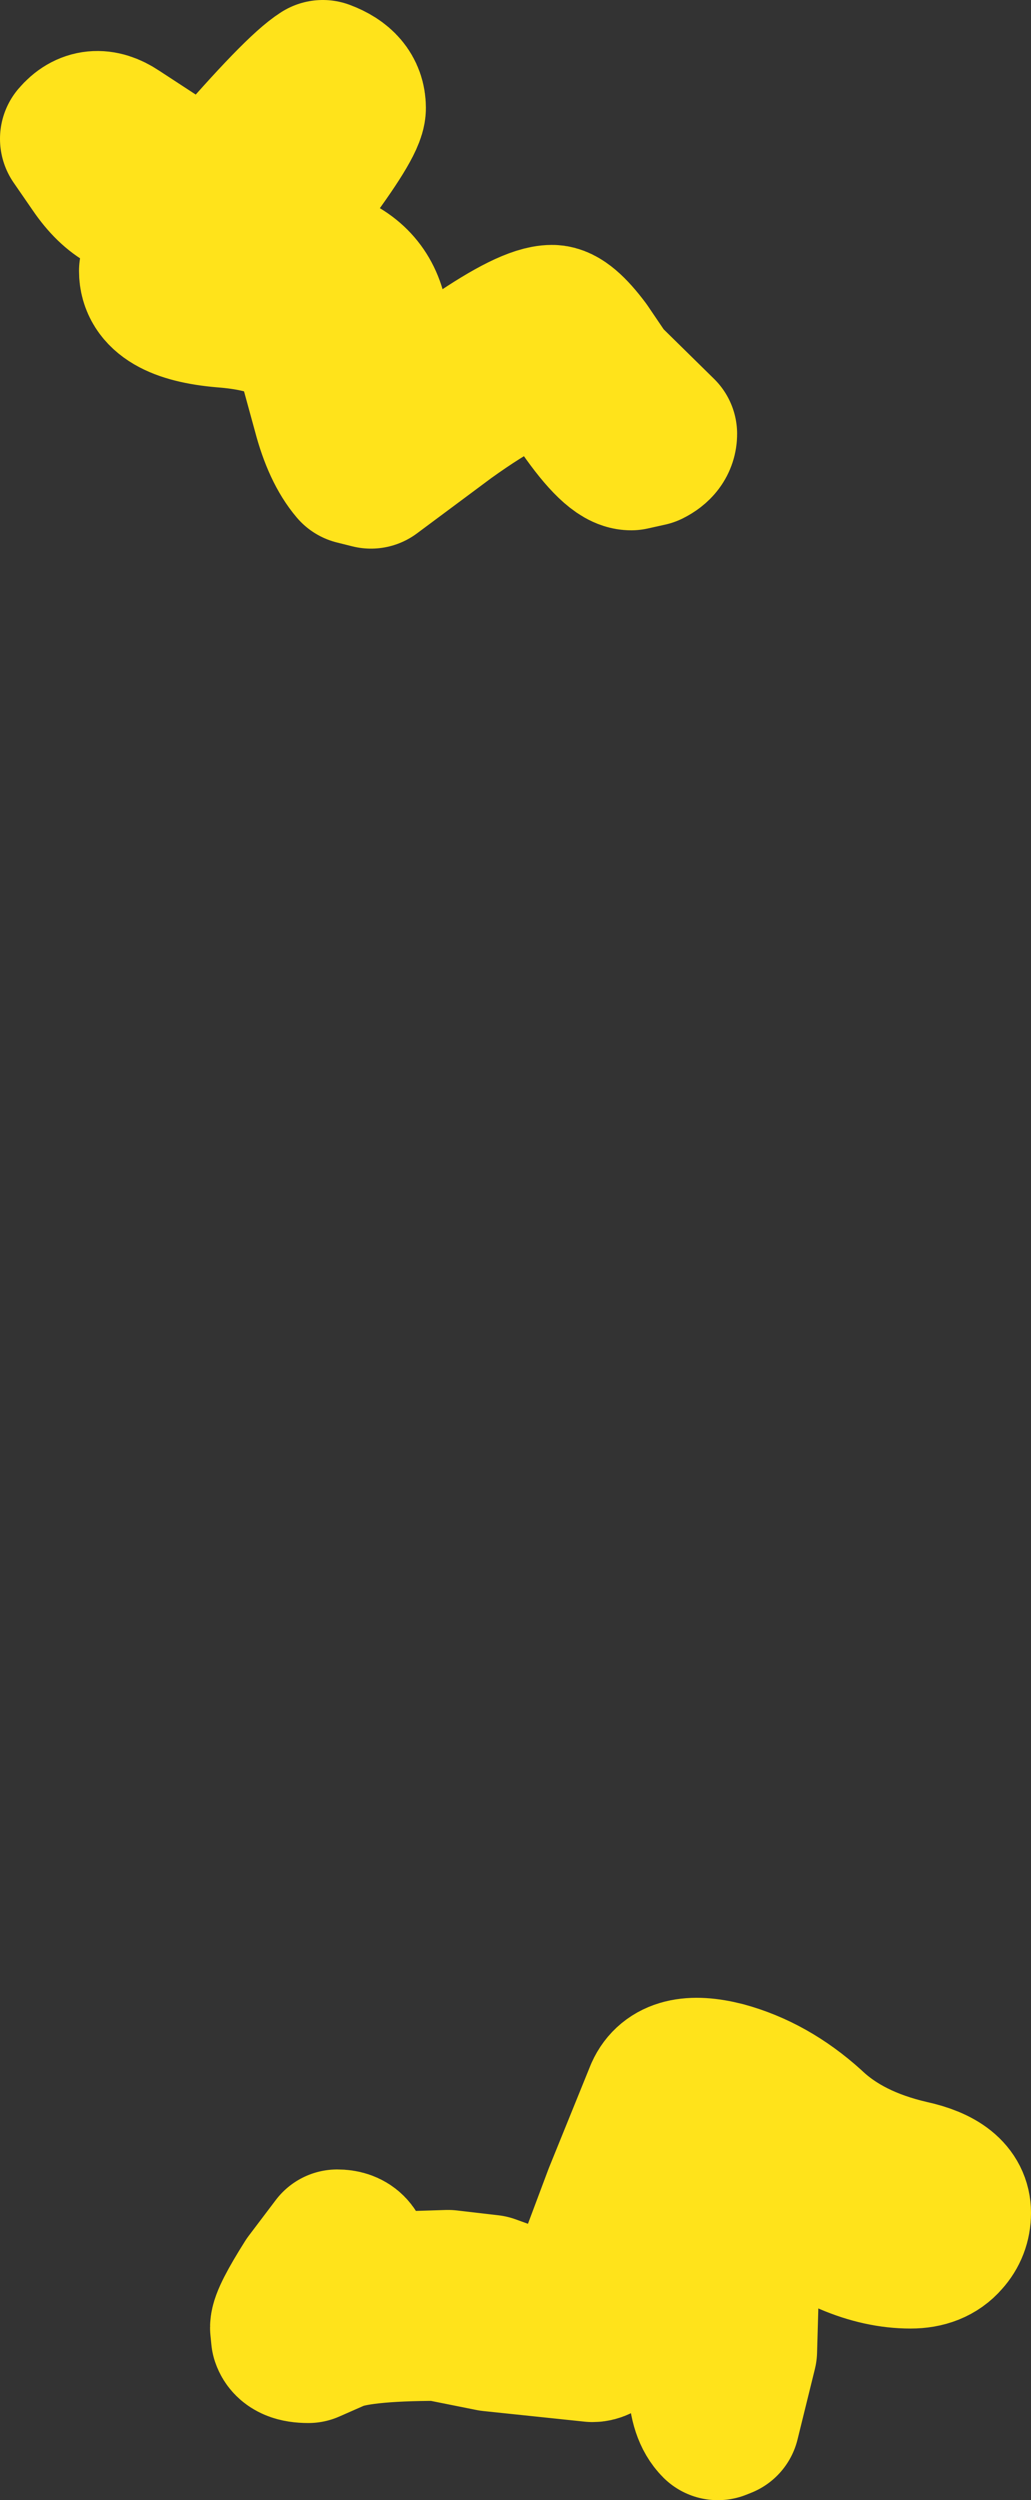 <?xml version="1.0" encoding="UTF-8" standalone="no"?>
<svg xmlns:xlink="http://www.w3.org/1999/xlink" height="129.65px" width="53.5px" xmlns="http://www.w3.org/2000/svg">
  <rect width="100%" height="100%" fill="#333333" stroke="none"/>
  <g transform="matrix(1.0, 0.0, 0.0, 1.0, 76.5, 45.75)">
    <path d="M-59.75 -41.75 Q-58.4 -41.25 -58.4 -40.15 -58.4 -39.45 -60.8 -36.25 L-63.4 -33.0 -59.95 -32.0 Q-57.75 -31.35 -57.3 -29.35 L-56.1 -24.55 Q-54.95 -24.9 -51.8 -27.1 -48.95 -29.05 -47.85 -29.05 -47.25 -29.05 -46.2 -27.65 L-45.15 -26.1 -42.25 -23.25 Q-42.25 -22.75 -42.85 -22.45 L-43.75 -22.25 Q-44.55 -22.25 -46.15 -24.55 -47.75 -26.85 -48.1 -26.85 -49.65 -26.85 -53.35 -24.2 L-57.25 -21.3 -58.05 -21.5 Q-58.9 -22.5 -59.4 -24.4 L-60.25 -27.5 Q-61.0 -29.35 -64.9 -29.65 -68.4 -29.95 -68.4 -31.7 L-67.05 -33.75 -69.9 -35.55 Q-70.75 -36.0 -71.5 -37.1 L-72.5 -38.55 Q-71.65 -39.55 -70.45 -38.75 L-68.0 -37.15 -65.65 -35.5 -64.7 -36.65 Q-60.95 -41.0 -59.75 -41.75 M-27.0 69.0 Q-27.0 69.75 -27.5 70.3 -28.1 71.0 -29.25 71.0 -32.3 71.0 -35.7 68.25 -39.1 65.5 -39.75 65.5 -40.55 65.5 -42.2 69.6 L-38.5 70.4 Q-38.0 71.1 -38.0 72.65 L-38.1 76.15 -39.0 79.8 -39.25 79.9 Q-39.85 79.3 -39.9 77.95 L-39.85 75.85 -39.85 73.8 Q-39.95 72.4 -40.4 71.85 L-42.65 71.25 -42.85 71.2 Q-44.7 75.85 -45.75 75.85 L-51.0 75.3 -53.75 74.75 Q-58.0 74.75 -59.25 75.35 L-60.5 75.9 Q-61.4 75.9 -61.55 75.45 L-61.6 74.95 Q-61.6 74.5 -60.4 72.6 L-59.0 70.75 Q-58.15 70.75 -58.15 71.6 L-59.05 73.5 -59.05 73.55 -58.0 73.0 -53.25 72.85 -51.1 73.1 -49.3 73.75 -46.4 73.75 -44.3 68.15 -42.15 62.85 Q-41.5 61.4 -38.95 62.05 -36.55 62.7 -34.5 64.55 -32.55 66.4 -29.3 67.15 -27.0 67.65 -27.0 69.0" fill="#ffffff" fill-rule="evenodd" stroke="none"/>
    <path d="M-59.75 -41.75 Q-58.4 -41.25 -58.4 -40.15 -58.4 -39.45 -60.8 -36.25 L-63.4 -33.0 -59.95 -32.0 Q-57.75 -31.35 -57.3 -29.35 L-56.1 -24.55 Q-54.95 -24.9 -51.8 -27.1 -48.95 -29.05 -47.85 -29.05 -47.25 -29.05 -46.2 -27.65 L-45.15 -26.1 -42.25 -23.25 Q-42.25 -22.75 -42.85 -22.45 L-43.75 -22.25 Q-44.55 -22.25 -46.15 -24.55 -47.75 -26.85 -48.1 -26.85 -49.65 -26.85 -53.35 -24.2 L-57.25 -21.3 -58.05 -21.5 Q-58.9 -22.5 -59.4 -24.4 L-60.25 -27.5 Q-61.0 -29.35 -64.9 -29.65 -68.4 -29.95 -68.4 -31.7 L-67.05 -33.75 -69.9 -35.55 Q-70.75 -36.0 -71.5 -37.1 L-72.5 -38.55 Q-71.65 -39.55 -70.45 -38.75 L-68.0 -37.15 -65.65 -35.5 -64.7 -36.65 Q-60.95 -41.0 -59.75 -41.75 M-27.0 69.0 Q-27.0 69.75 -27.5 70.3 -28.1 71.0 -29.25 71.0 -32.3 71.0 -35.7 68.25 -39.1 65.5 -39.75 65.5 -40.55 65.5 -42.2 69.6 L-38.5 70.4 Q-38.0 71.1 -38.0 72.65 L-38.1 76.15 -39.0 79.8 -39.25 79.9 Q-39.85 79.3 -39.9 77.95 L-39.85 75.85 -39.85 73.8 Q-39.95 72.4 -40.4 71.85 L-42.65 71.25 -42.85 71.2 Q-44.7 75.85 -45.75 75.85 L-51.0 75.3 -53.75 74.75 Q-58.0 74.75 -59.25 75.35 L-60.5 75.9 Q-61.4 75.9 -61.55 75.45 L-61.6 74.95 Q-61.6 74.5 -60.4 72.6 L-59.0 70.75 Q-58.15 70.75 -58.15 71.6 L-59.05 73.5 -59.05 73.55 -58.0 73.0 -53.25 72.85 -51.1 73.1 -49.3 73.75 -46.4 73.75 -44.3 68.15 -42.15 62.85 Q-41.5 61.4 -38.95 62.05 -36.55 62.7 -34.5 64.55 -32.55 66.4 -29.3 67.15 -27.0 67.65 -27.0 69.0" fill="none" stroke="#ffe31b" stroke-linecap="round" stroke-linejoin="round" stroke-width="8.0"/>
  </g>
</svg>
